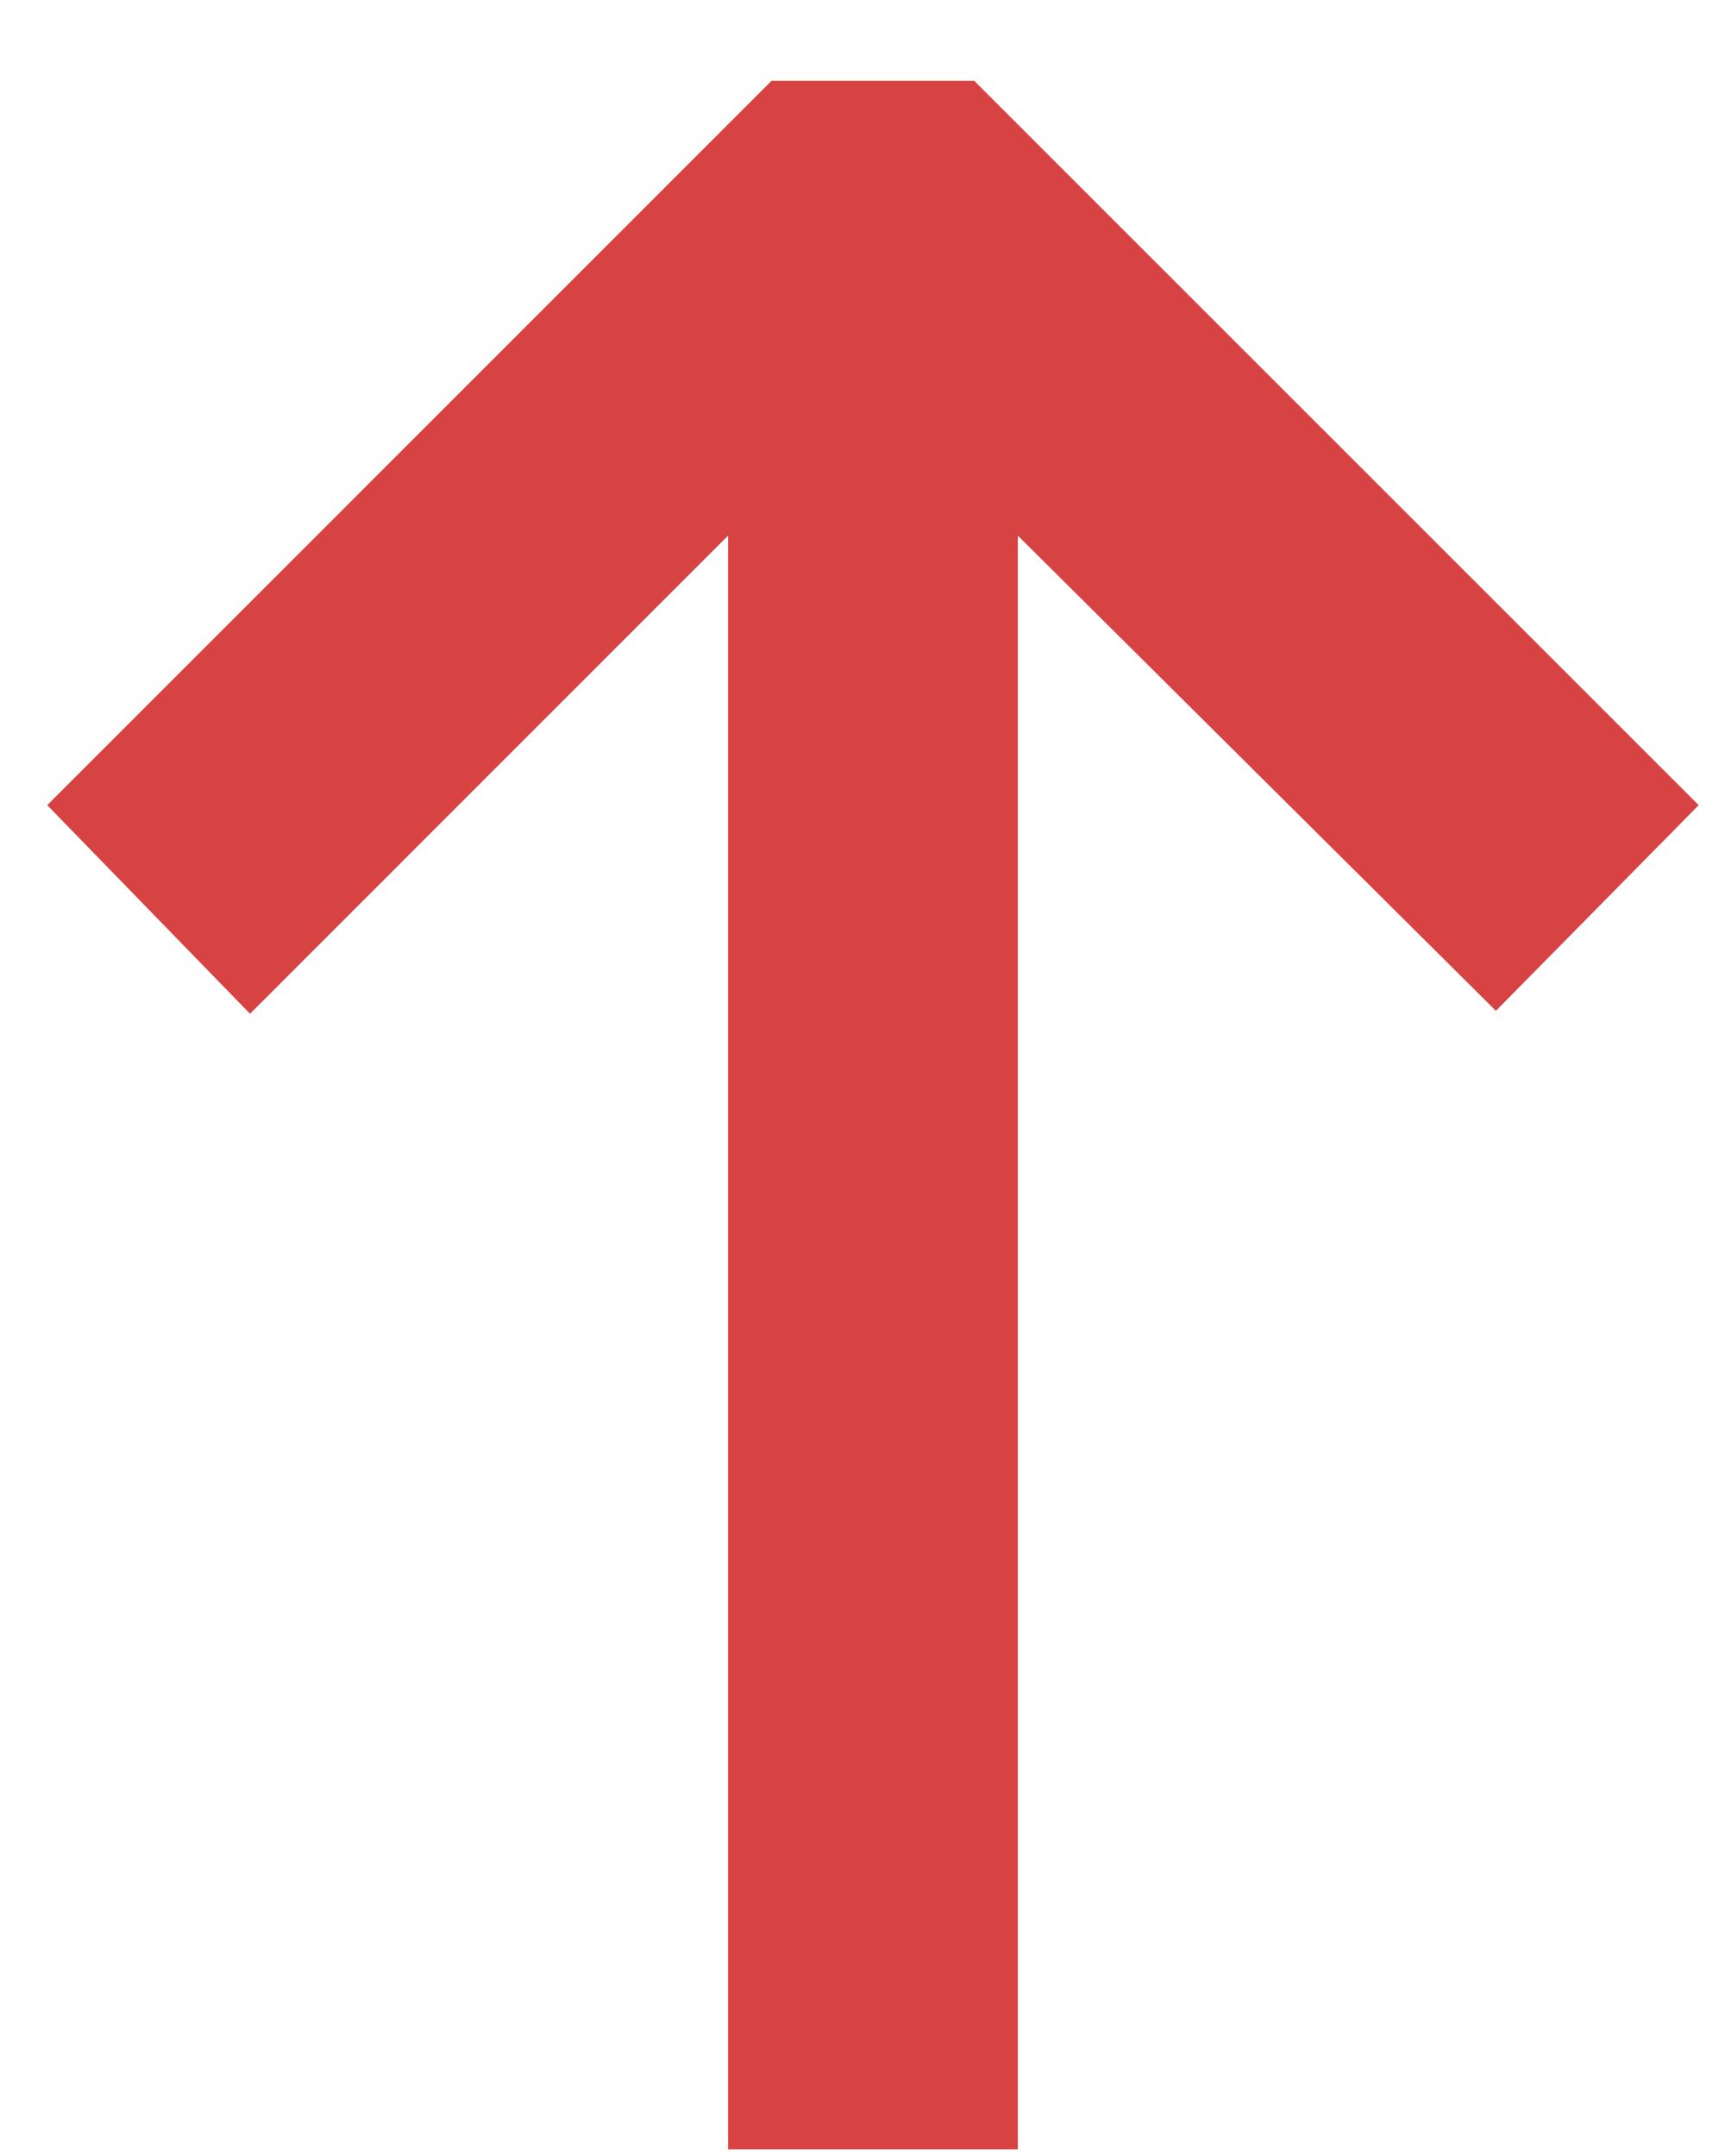 <svg width="16" height="20" viewBox="0 0 16 20" fill="none" xmlns="http://www.w3.org/2000/svg">
<path d="M0.438 7.469L7.156 0.75H9.037L15.756 7.469L13.875 9.377L9.441 4.969V19.939H6.753V4.969L2.319 9.404L0.438 7.469Z" fill="#D32F2F" fill-opacity="0.9"/>
</svg>
